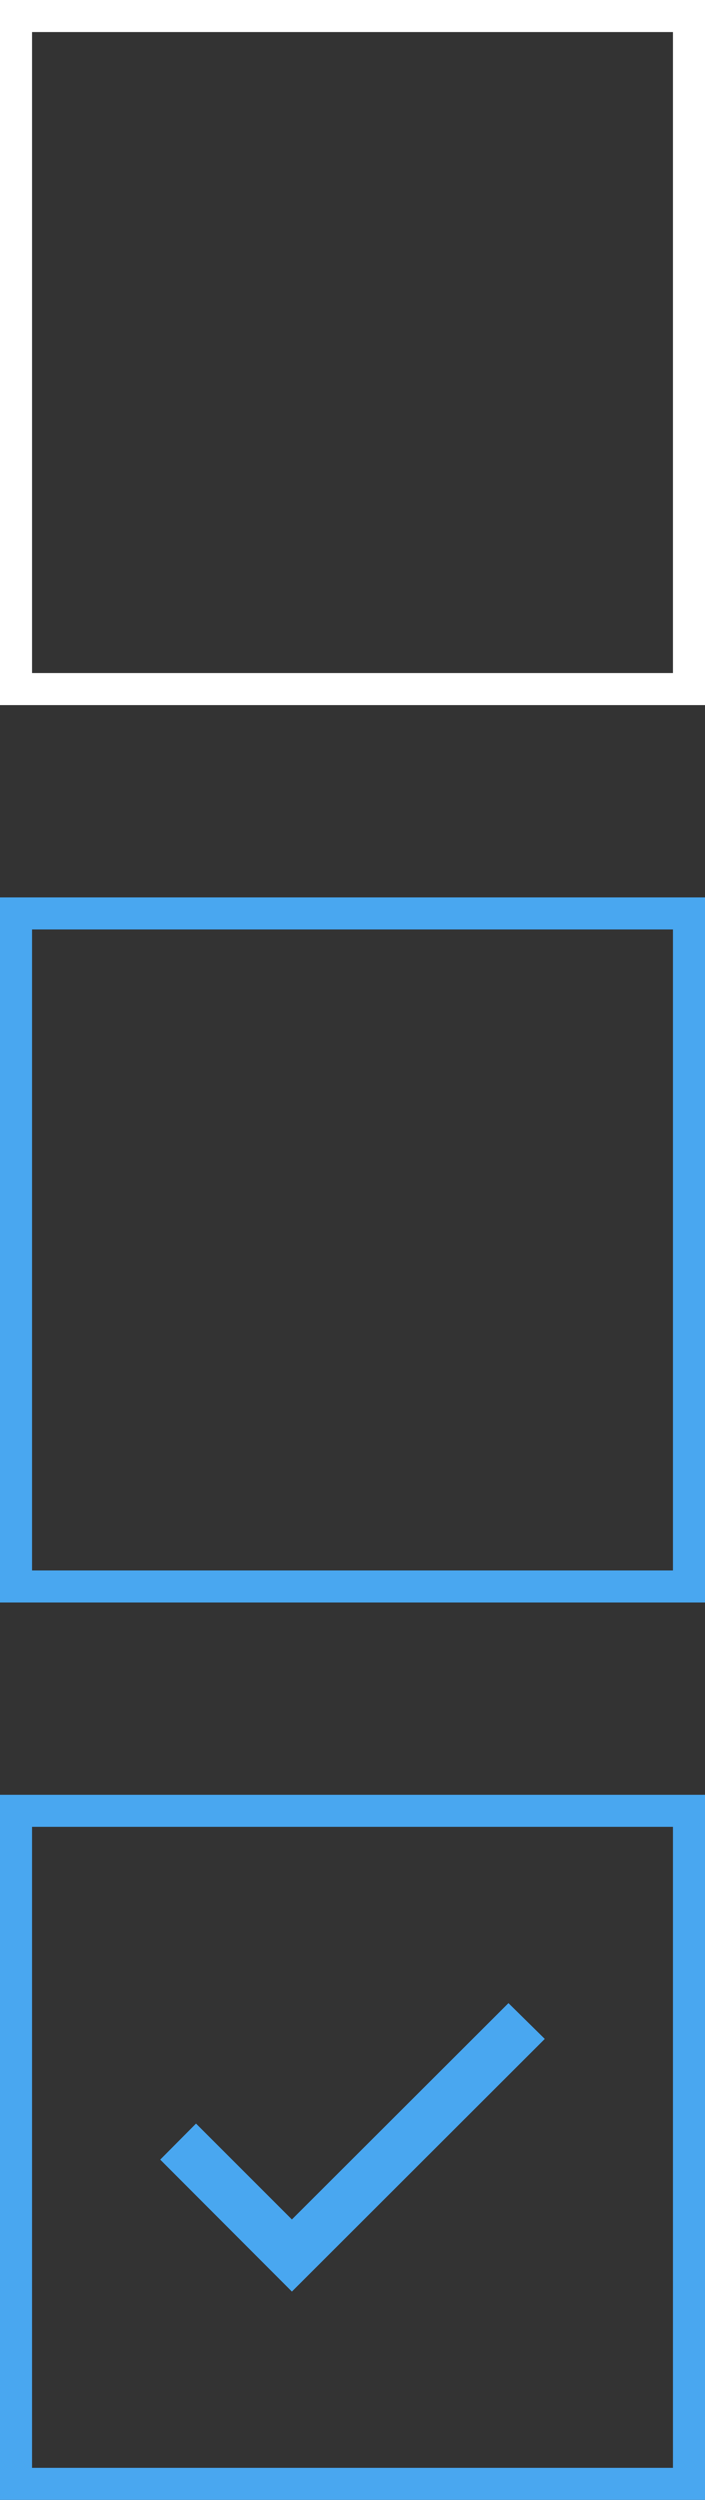 <svg width="22" height="78" viewBox="0 0 22 78" fill="none" xmlns="http://www.w3.org/2000/svg">
<rect x="0" y="0" width="22" height="78" fill="#333333" stroke="none"/>
<rect x="0.5" y="56.5" width="21" height="21" stroke="#49A7F0"/>
<g clip-path="url(#clip0)">
<path d="M5 67.383L9.109 71.5L17 63.617L15.867 62.5L9.109 69.25L6.117 66.258L5 67.383Z" fill="#49A7F0"/>
</g>
<rect x="0.5" y="28.5" width="21" height="21" stroke="#49A7F0"/>
<rect x="0.5" y="0.5" width="21" height="21" stroke="white"/>
<defs>
<clipPath id="clip0">
<rect width="12" height="12" fill="white" transform="translate(5 61)"/>
</clipPath>
</defs>
</svg>
